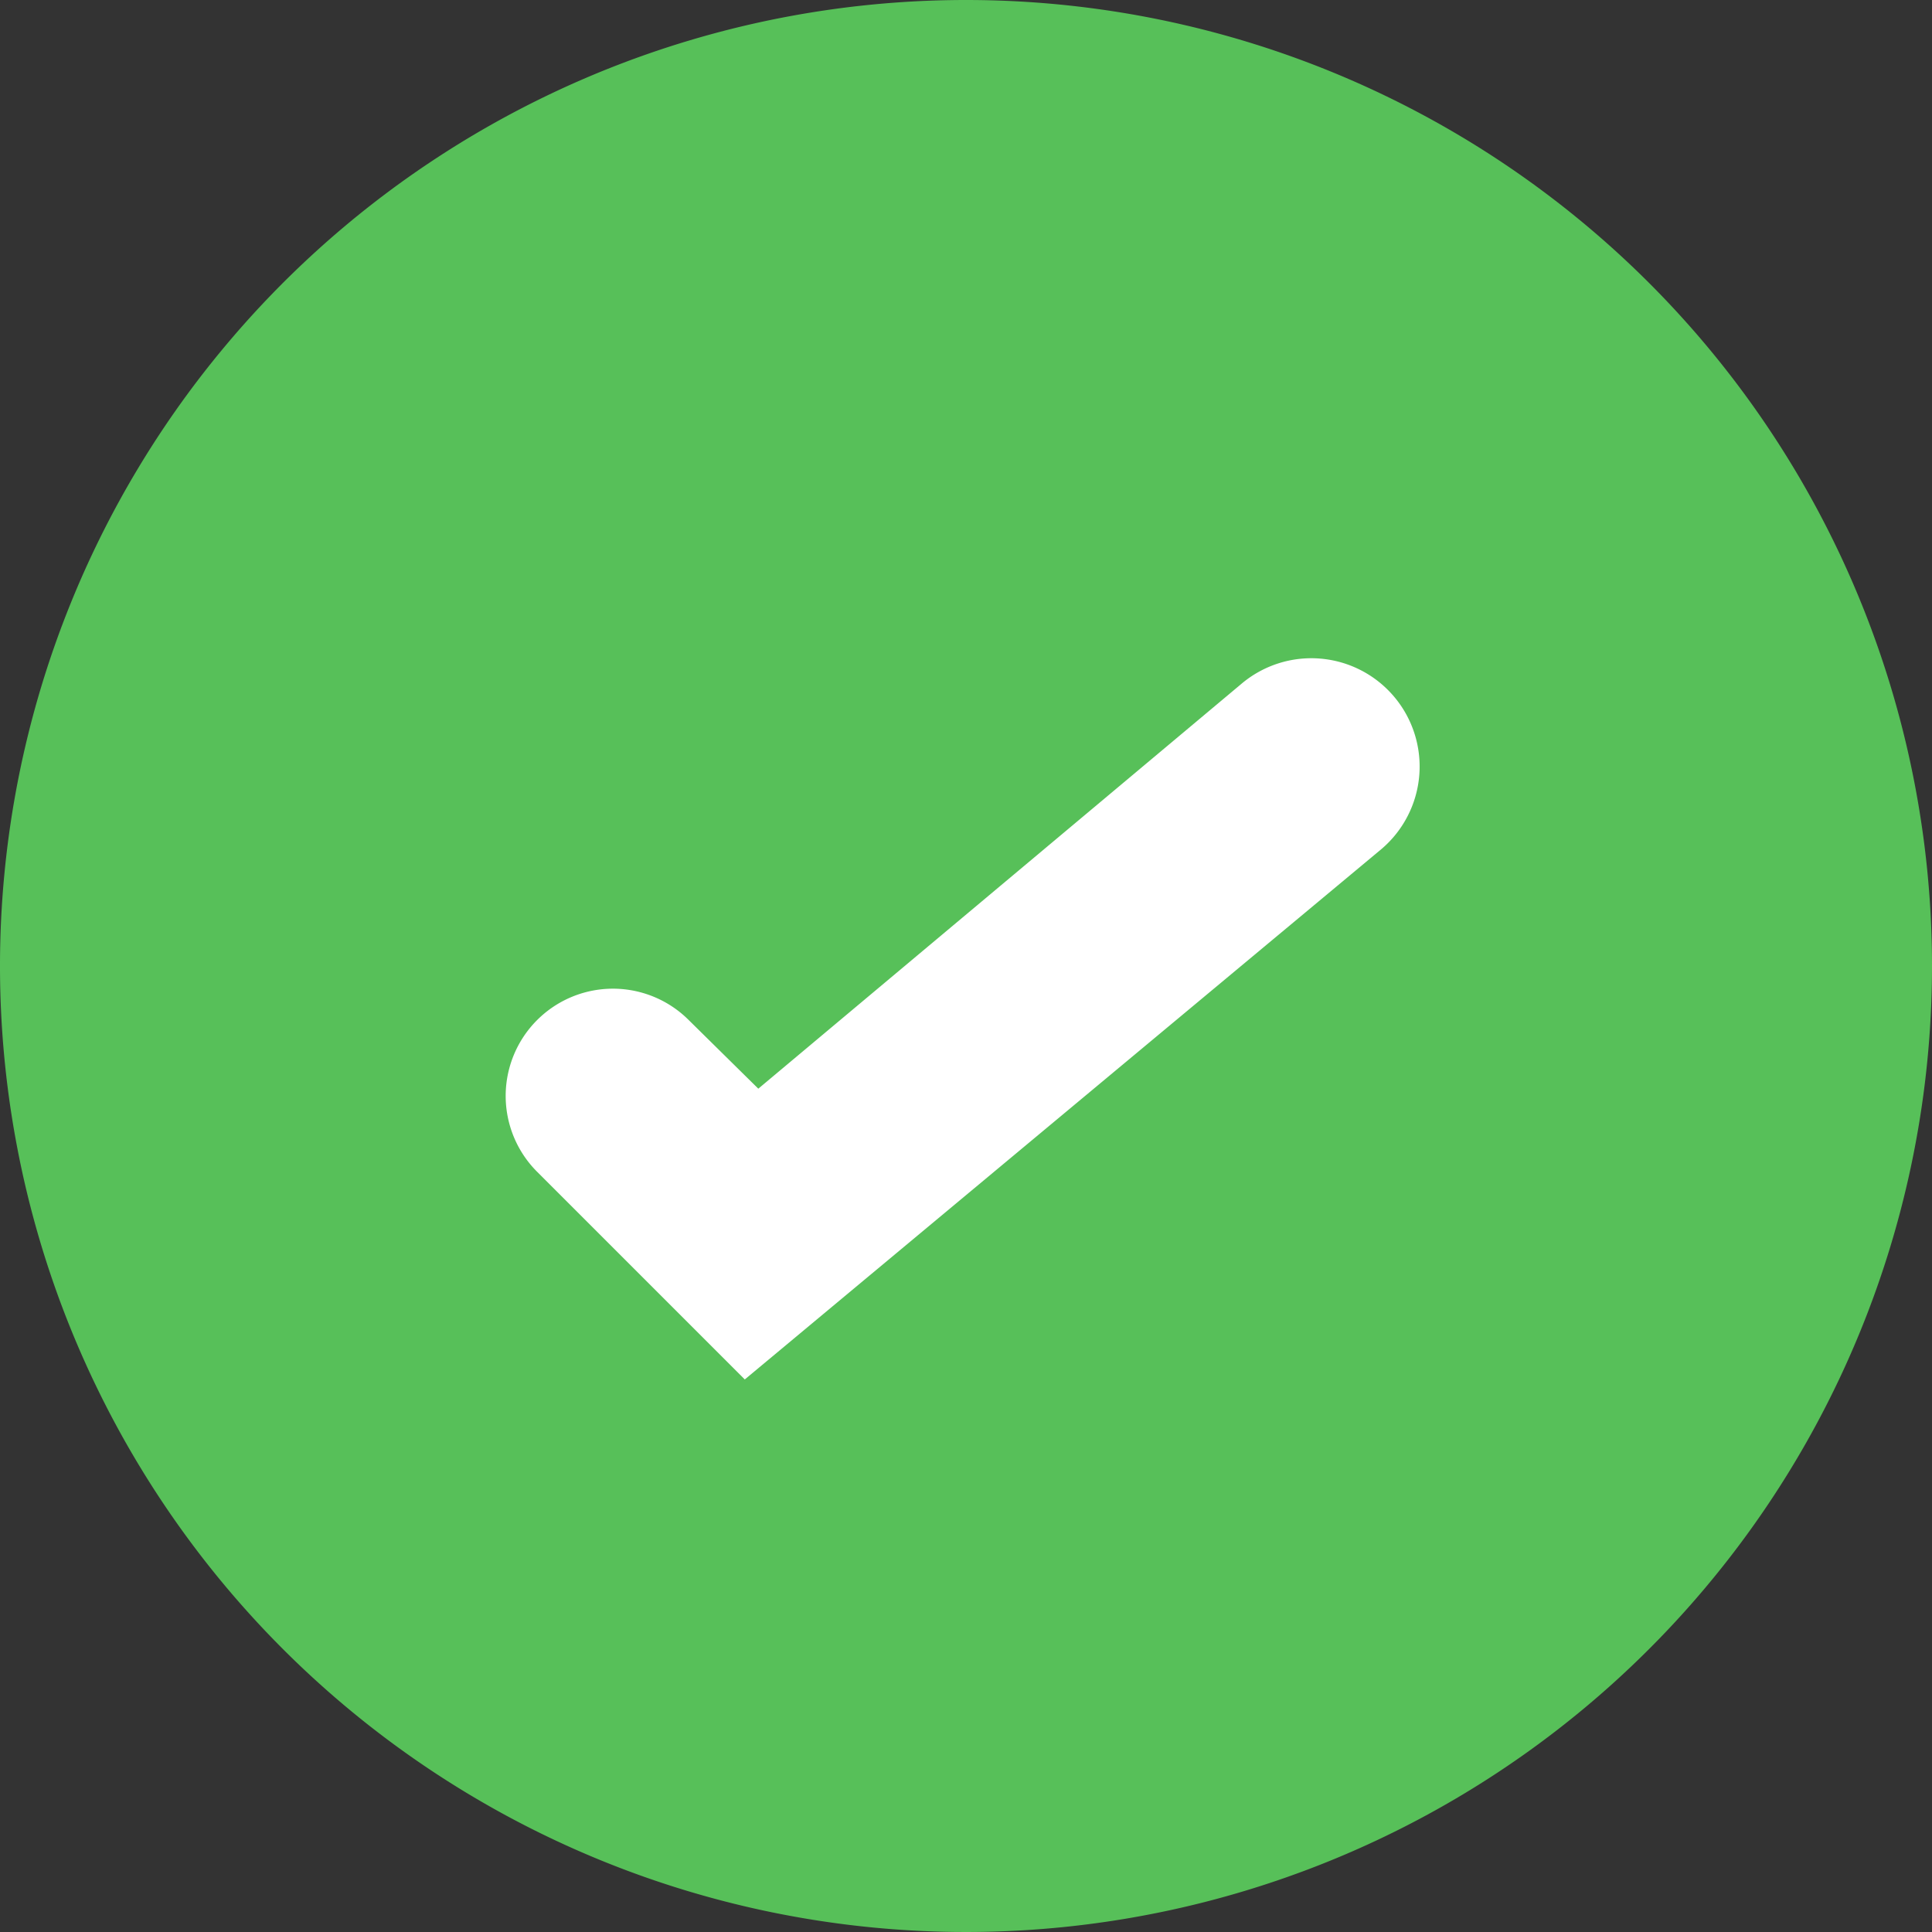 <svg xmlns="http://www.w3.org/2000/svg" viewBox="0 0 20 20"><rect x="0" y="0" width="20" height="20" fill="#333333" stroke="none"/><defs><style>.cls-1{fill:#57c059;}.cls-2{fill:#fff;}</style></defs><title>Asset 1</title><g id="Layer_2" data-name="Layer 2"><g id="Section"><path class="cls-1" d="M20,10A10,10,0,1,1,10,0,10,10,0,0,1,20,10Z"/><path class="cls-2" d="M7.71,14.28,5.56,12.13a1.11,1.11,0,0,1,1.57-1.57l.72.71,5-4.19A1.11,1.11,0,0,1,14.3,8.79Z"/></g></g></svg>